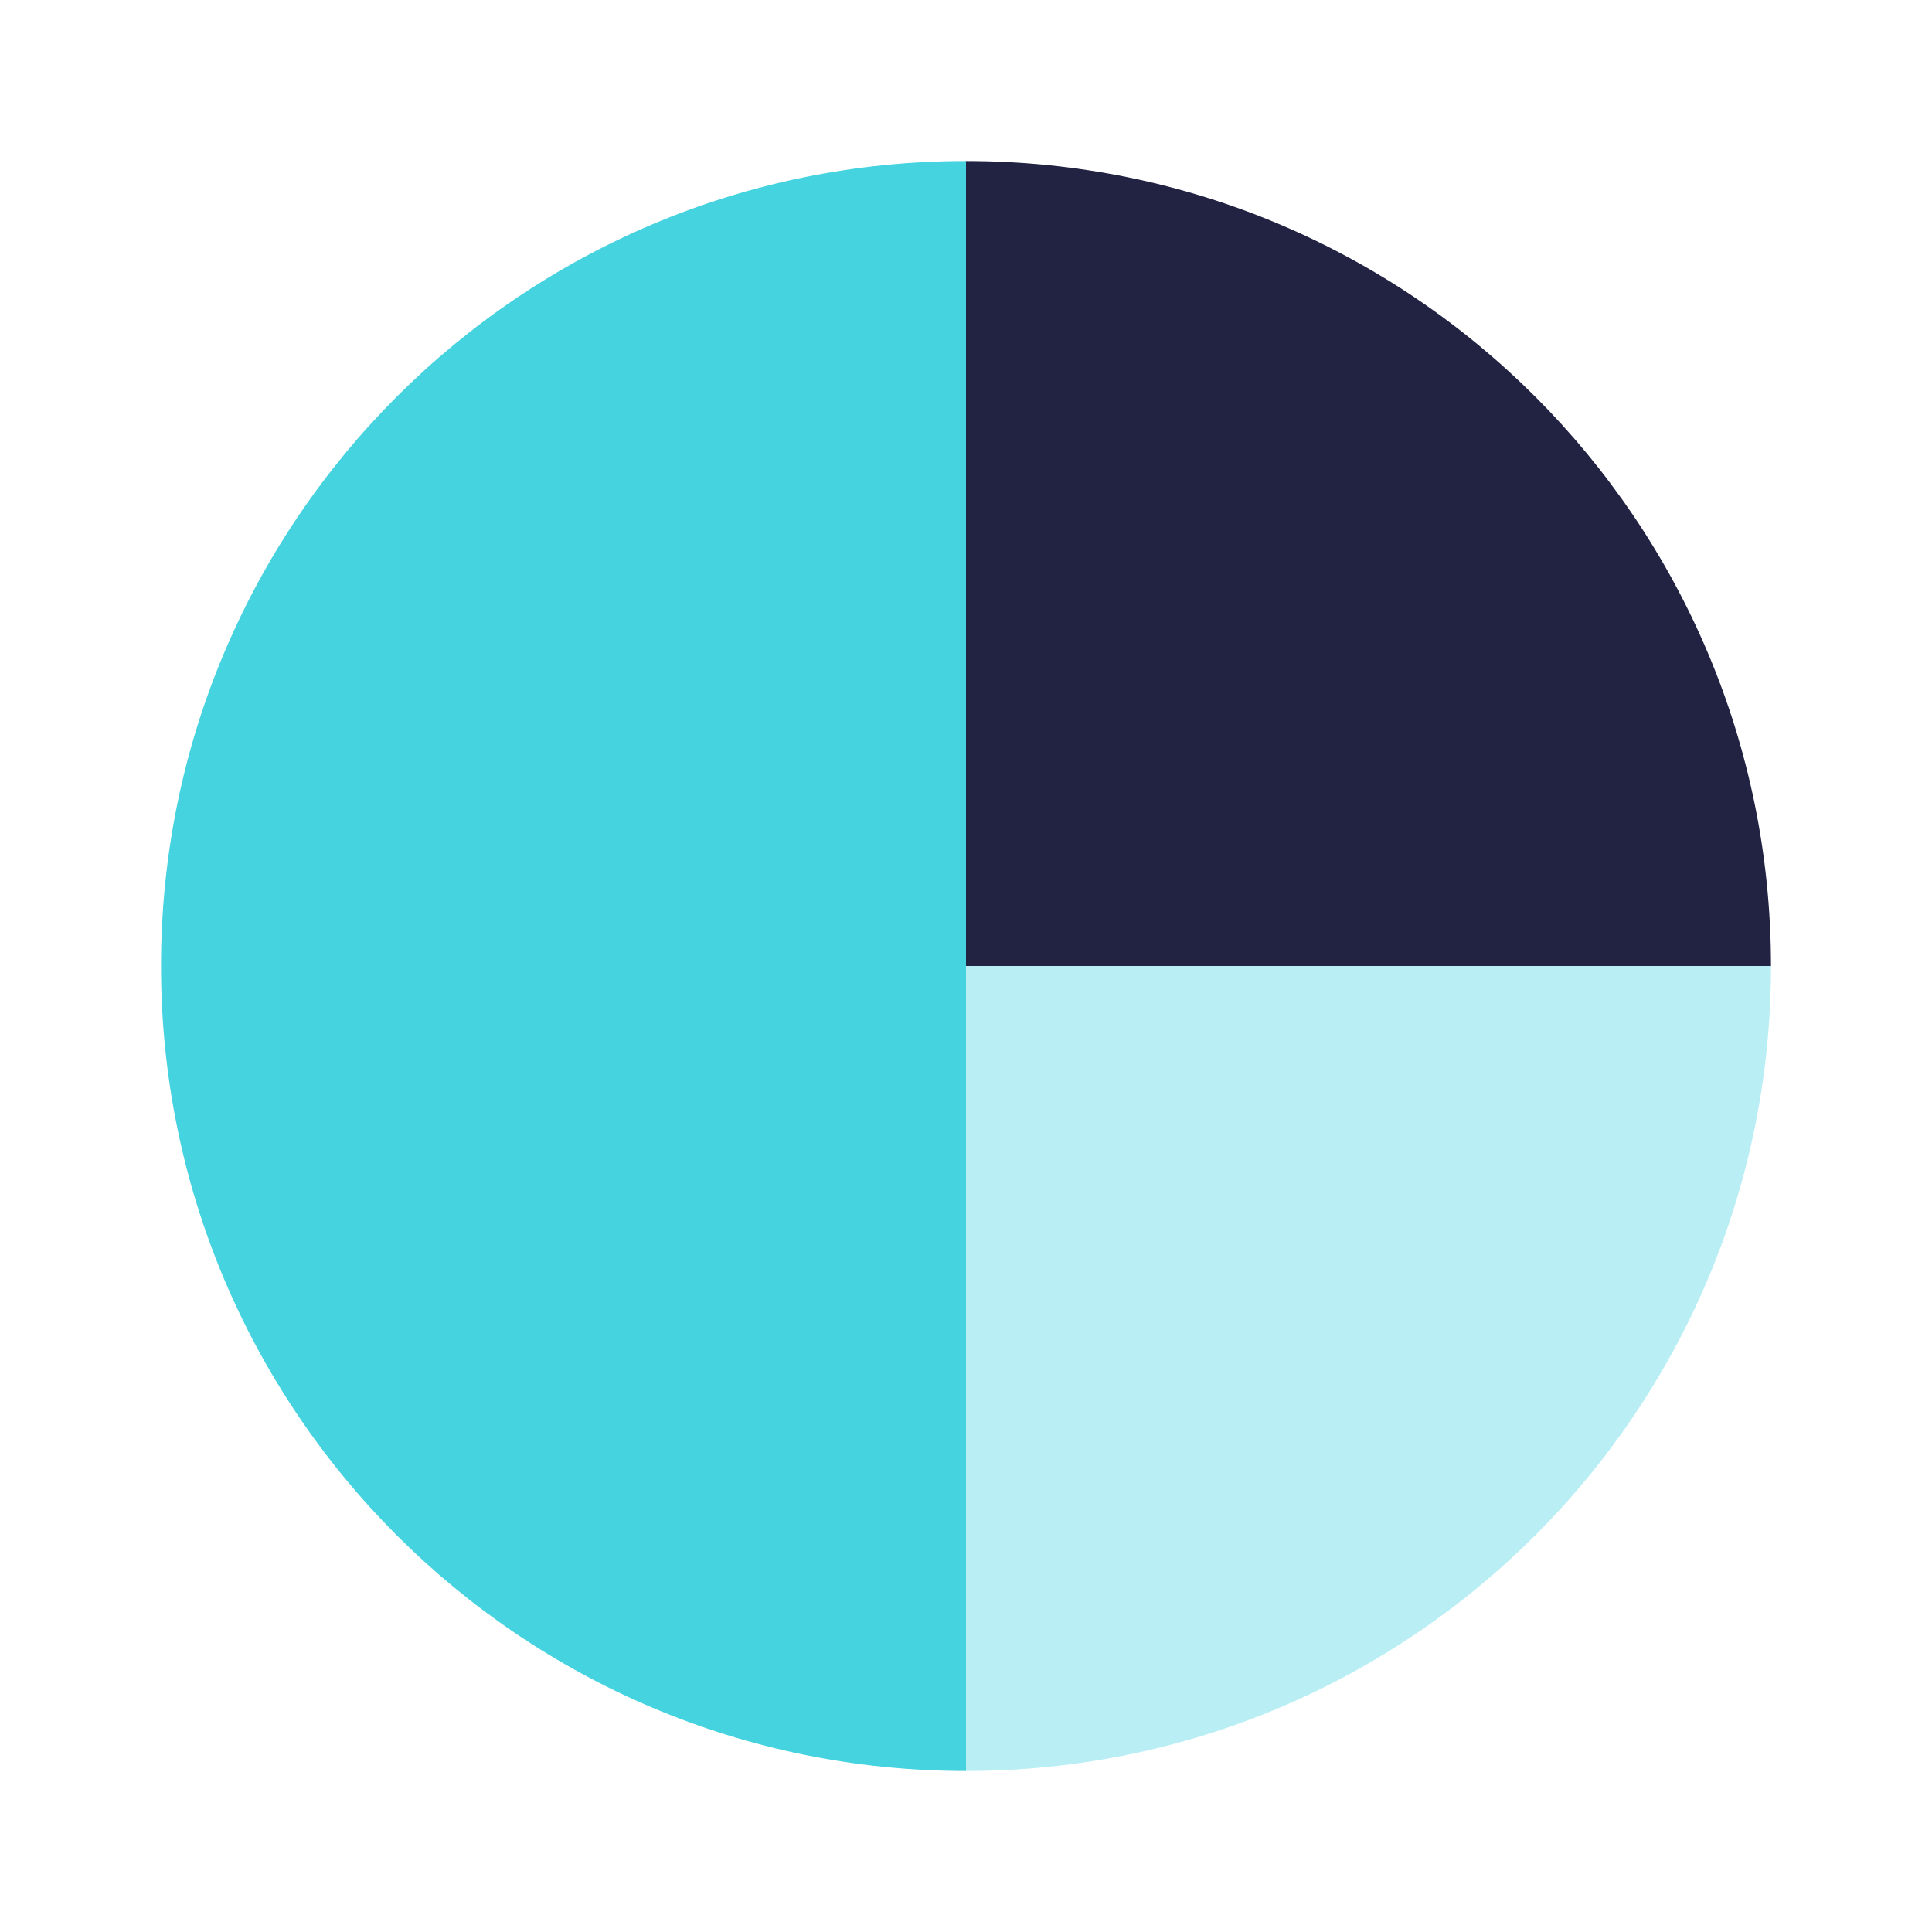 <svg width="32" height="32" viewBox="0 0 32 32" fill="none" xmlns="http://www.w3.org/2000/svg">
<path opacity="0.85" d="M2.667 16C2.667 23.367 8.633 29.333 16 29.333V2.667C8.633 2.667 2.667 8.633 2.667 16Z" fill="#25CBDB"/>
<path d="M16 2.667V16H29.333C29.333 8.633 23.367 2.667 16 2.667Z" fill="#222343"/>
<path opacity="0.32" d="M29.333 16H16V29.333C23.367 29.333 29.333 23.367 29.333 16Z" fill="#25CBDB"/>
</svg>
